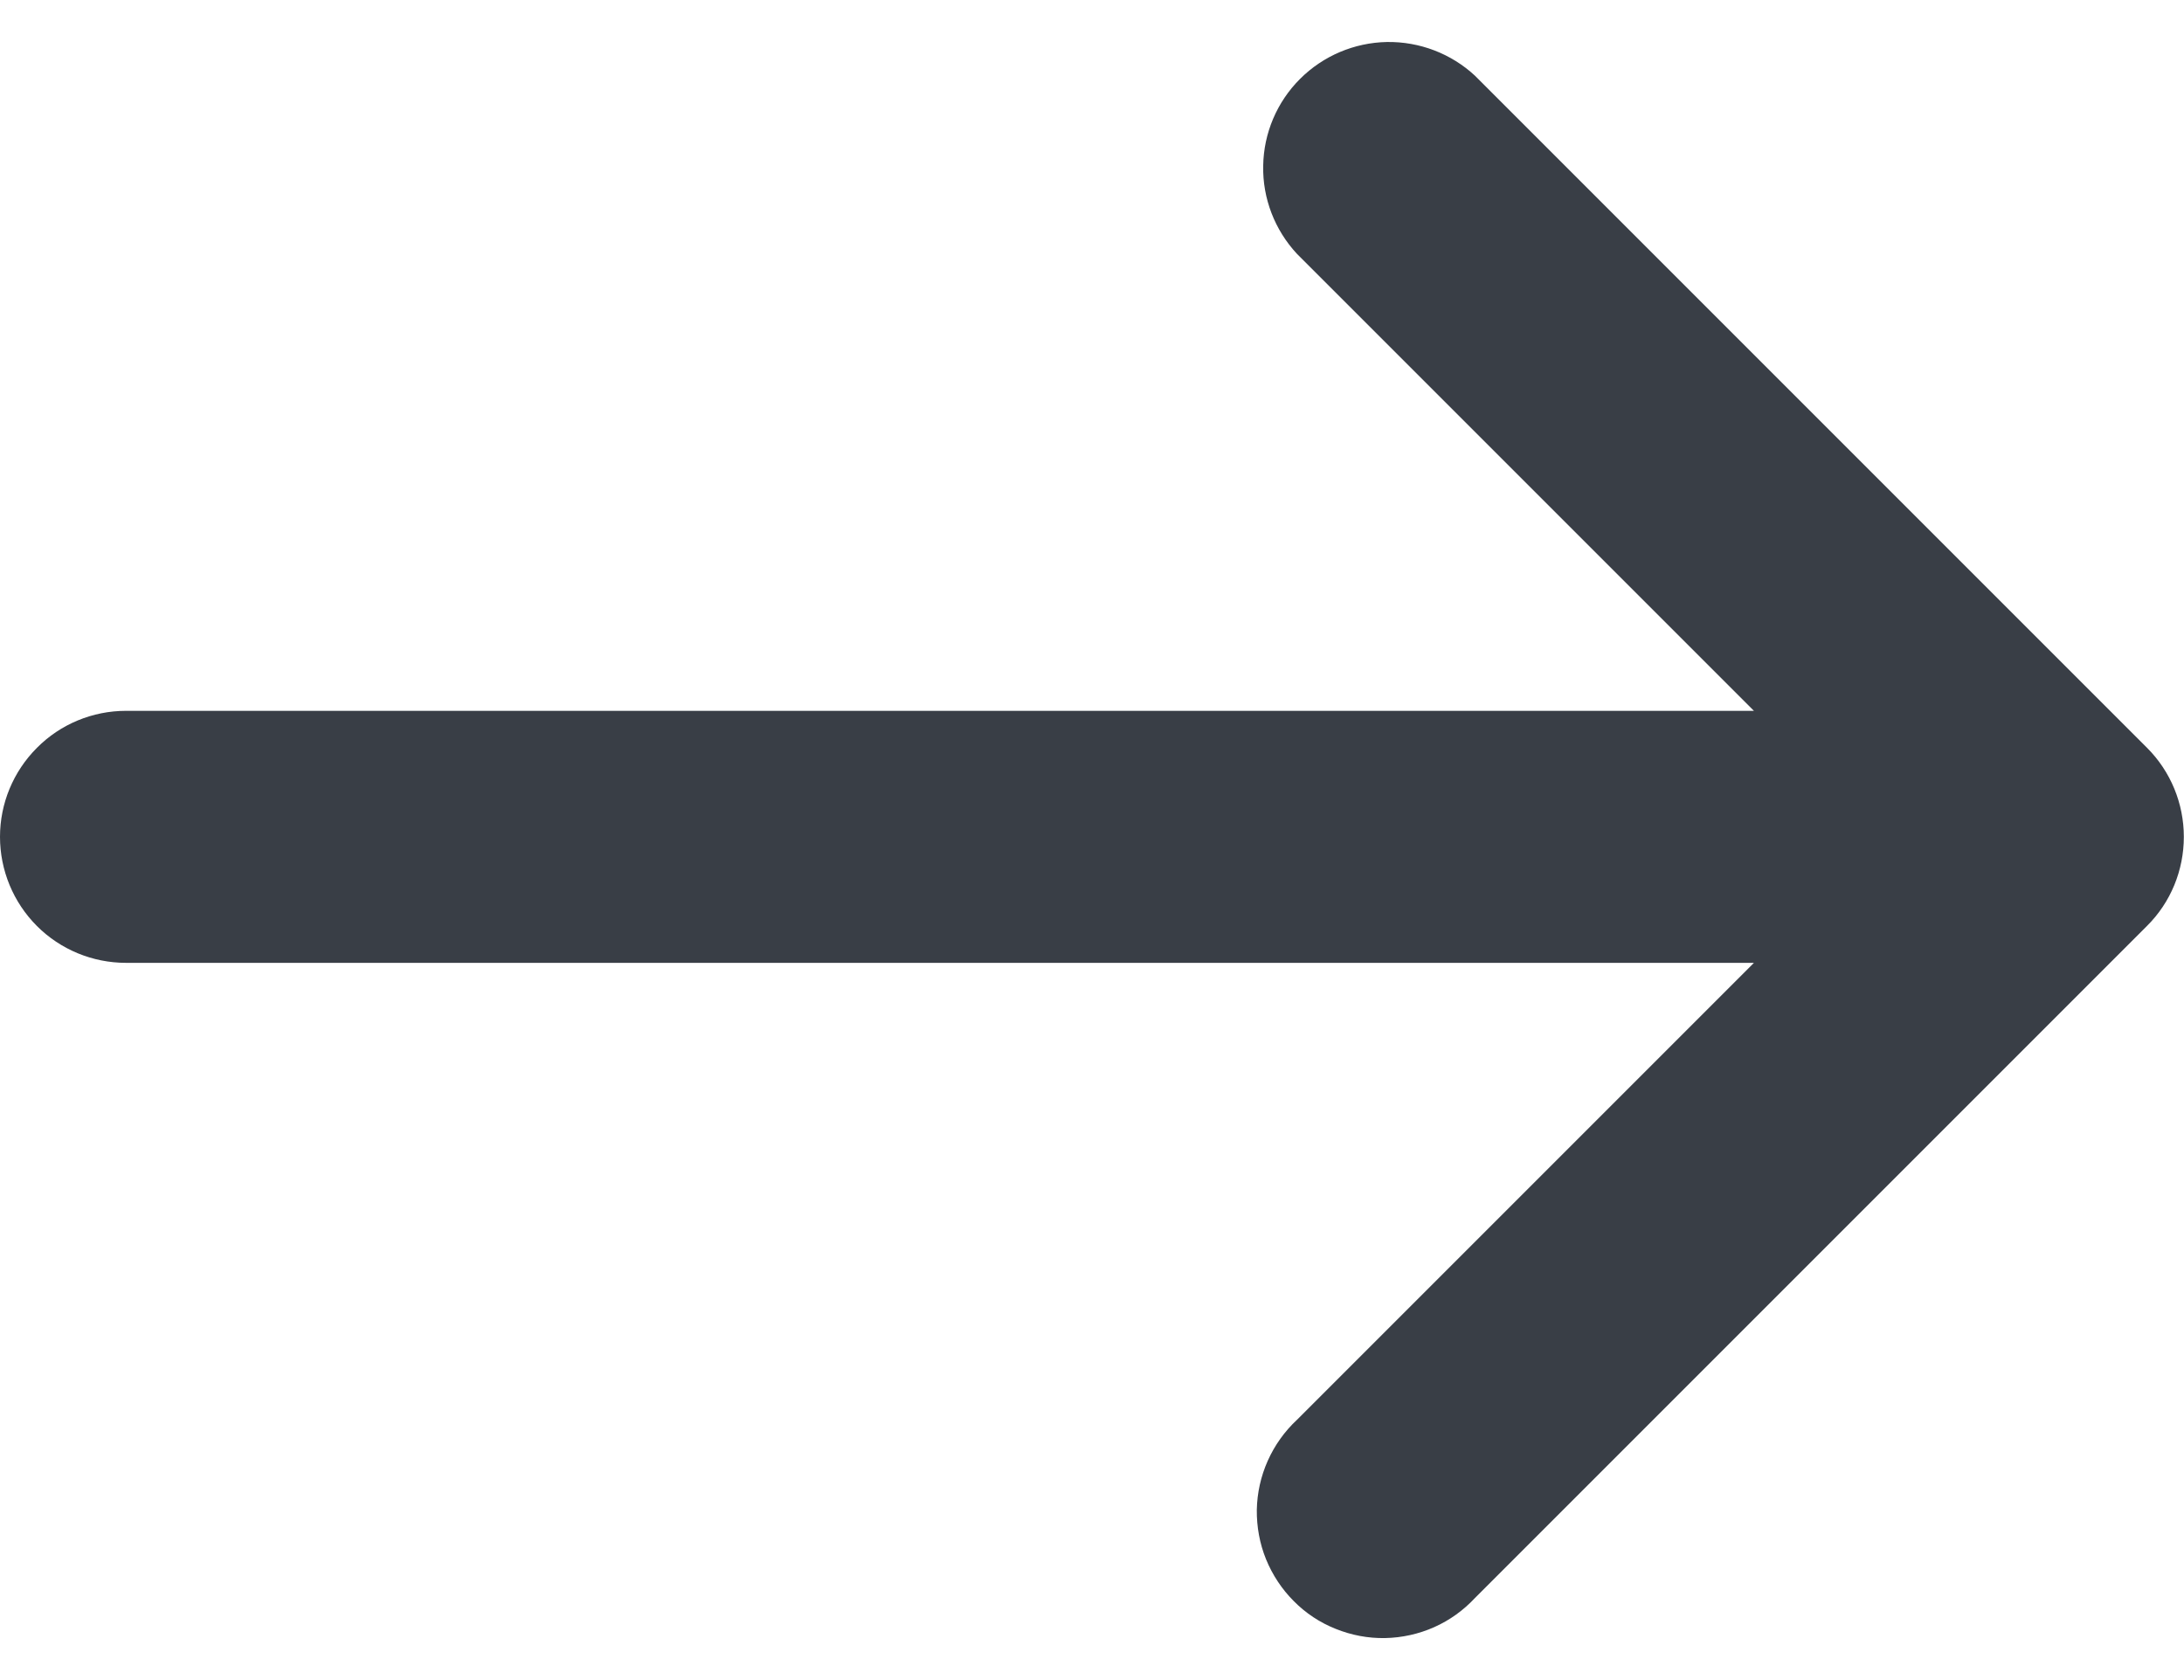 <svg width="13" height="10" viewBox="0 0 13 10" fill="none" xmlns="http://www.w3.org/2000/svg">
<path d="M7.72 1.511C7.588 1.369 7.515 1.181 7.519 0.987C7.522 0.792 7.601 0.607 7.738 0.47C7.876 0.332 8.061 0.254 8.255 0.25C8.45 0.247 8.638 0.319 8.78 0.451L12.78 4.451C12.921 4.592 12.999 4.783 12.999 4.981C12.999 5.18 12.921 5.371 12.78 5.511L8.78 9.511C8.711 9.585 8.629 9.644 8.537 9.685C8.445 9.726 8.345 9.748 8.245 9.75C8.144 9.752 8.044 9.733 7.95 9.695C7.857 9.658 7.772 9.602 7.701 9.53C7.63 9.459 7.574 9.374 7.536 9.281C7.498 9.188 7.48 9.087 7.481 8.987C7.483 8.886 7.505 8.787 7.546 8.695C7.587 8.603 7.646 8.52 7.72 8.451L10.44 5.731H0.75C0.551 5.731 0.36 5.652 0.22 5.512C0.079 5.371 0 5.18 0 4.981C0 4.782 0.079 4.592 0.22 4.451C0.36 4.31 0.551 4.231 0.75 4.231H10.44L7.72 1.511Z" fill="#393E46"/>
</svg>
